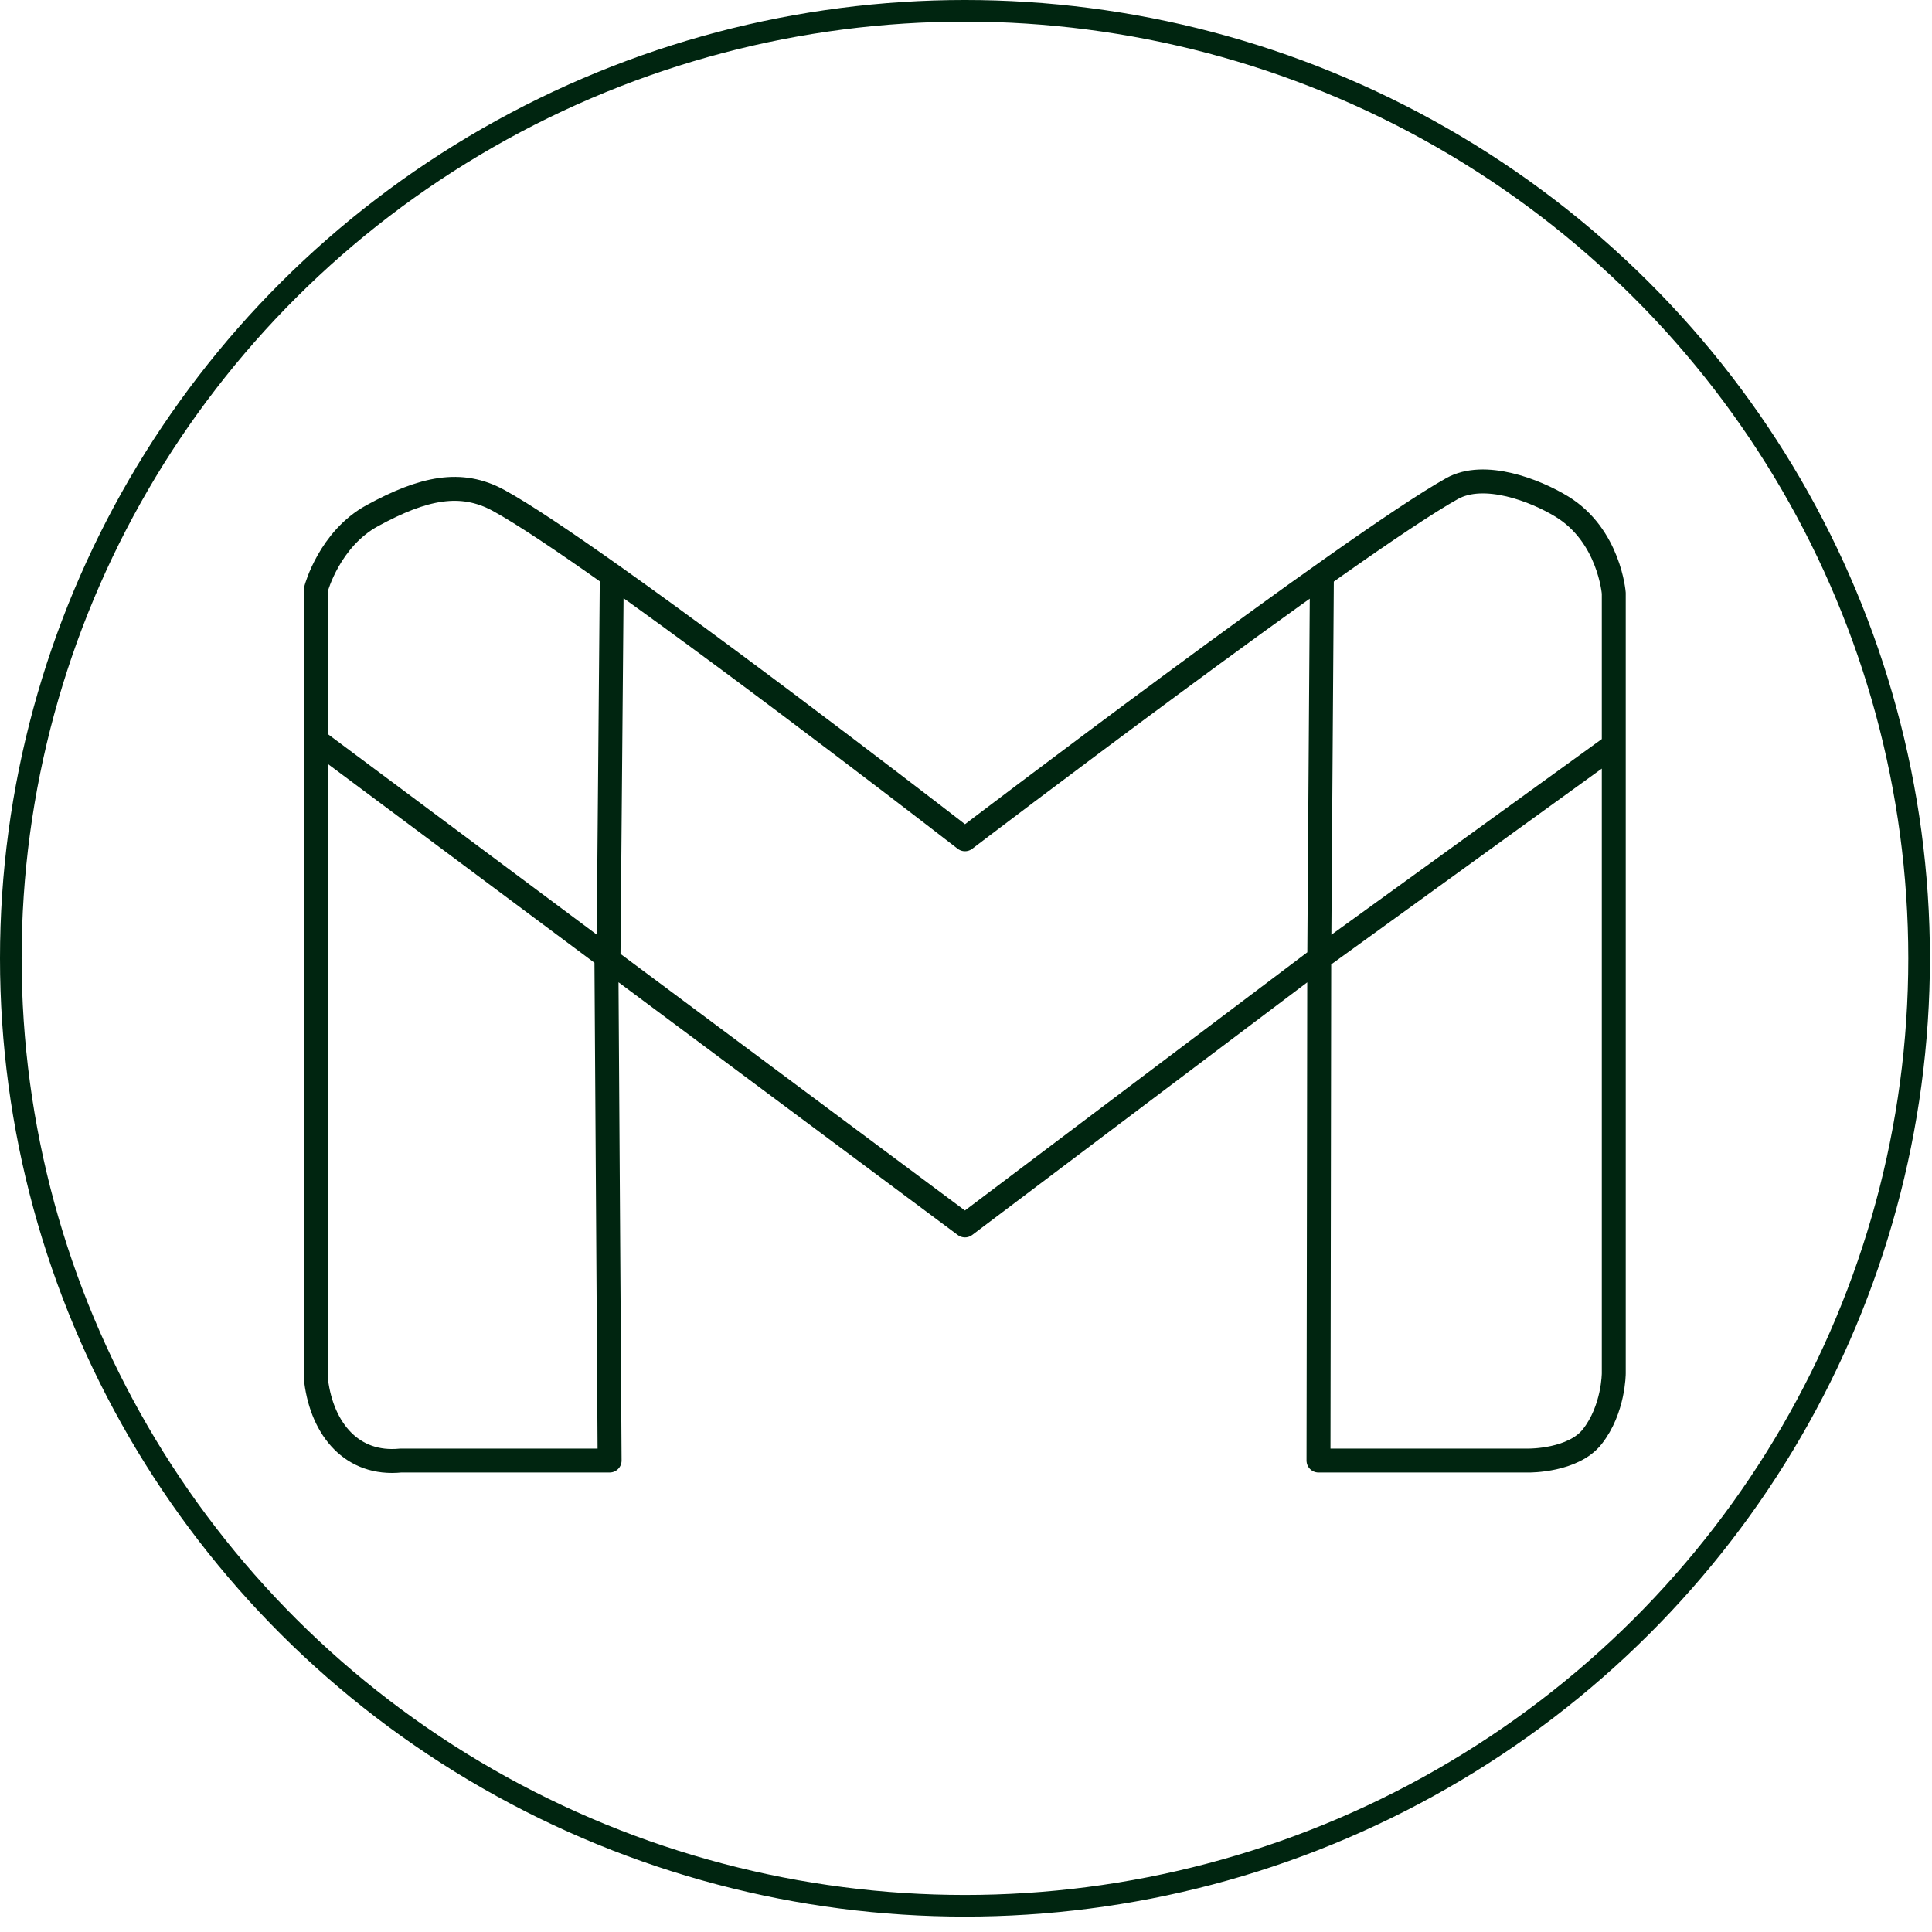 <?xml version="1.0" encoding="UTF-8" standalone="no"?><!DOCTYPE svg PUBLIC "-//W3C//DTD SVG 1.1//EN" "http://www.w3.org/Graphics/SVG/1.1/DTD/svg11.dtd"><svg width="100%" height="100%" viewBox="0 0 67 67" version="1.1" xmlns="http://www.w3.org/2000/svg" xmlns:xlink="http://www.w3.org/1999/xlink" xml:space="preserve" xmlns:serif="http://www.serif.com/" style="fill-rule:evenodd;clip-rule:evenodd;stroke-linejoin:round;stroke-miterlimit:1.5;"><g id="gmail-empty"><g><ellipse cx="33.464" cy="33.233" rx="33.089" ry="32.858" style="fill:none;stroke:#002510;stroke-width:0.75px;"/><path d="M21.141,50.65l-7.243,-0c-1.687,0.17 -2.717,-1.075 -2.934,-2.75l0,-27.492c0,0 0.463,-1.715 1.943,-2.524c1.781,-0.973 3.083,-1.24 4.385,-0.529c0.848,0.463 2.268,1.417 3.924,2.59c5.032,3.567 12.248,9.16 12.248,9.16c0,0 13.443,-10.238 16.893,-12.162c1.122,-0.625 2.89,0.065 3.803,0.622c1.651,1.007 1.804,3.007 1.804,3.007l0,27.052c0,0 -0.001,1.253 -0.747,2.199c-0.659,0.838 -2.184,0.827 -2.184,0.827l-7.309,-0l0.026,-17.417l-12.286,9.264l-12.435,-9.264l0.112,17.417Zm24.701,-30.698l-0.092,13.281l10.214,-7.391m-34.748,-5.89l-0.114,13.281l-10.138,-7.56" style="fill:none;stroke:#002510;stroke-width:0.83px;"/></g></g></svg>